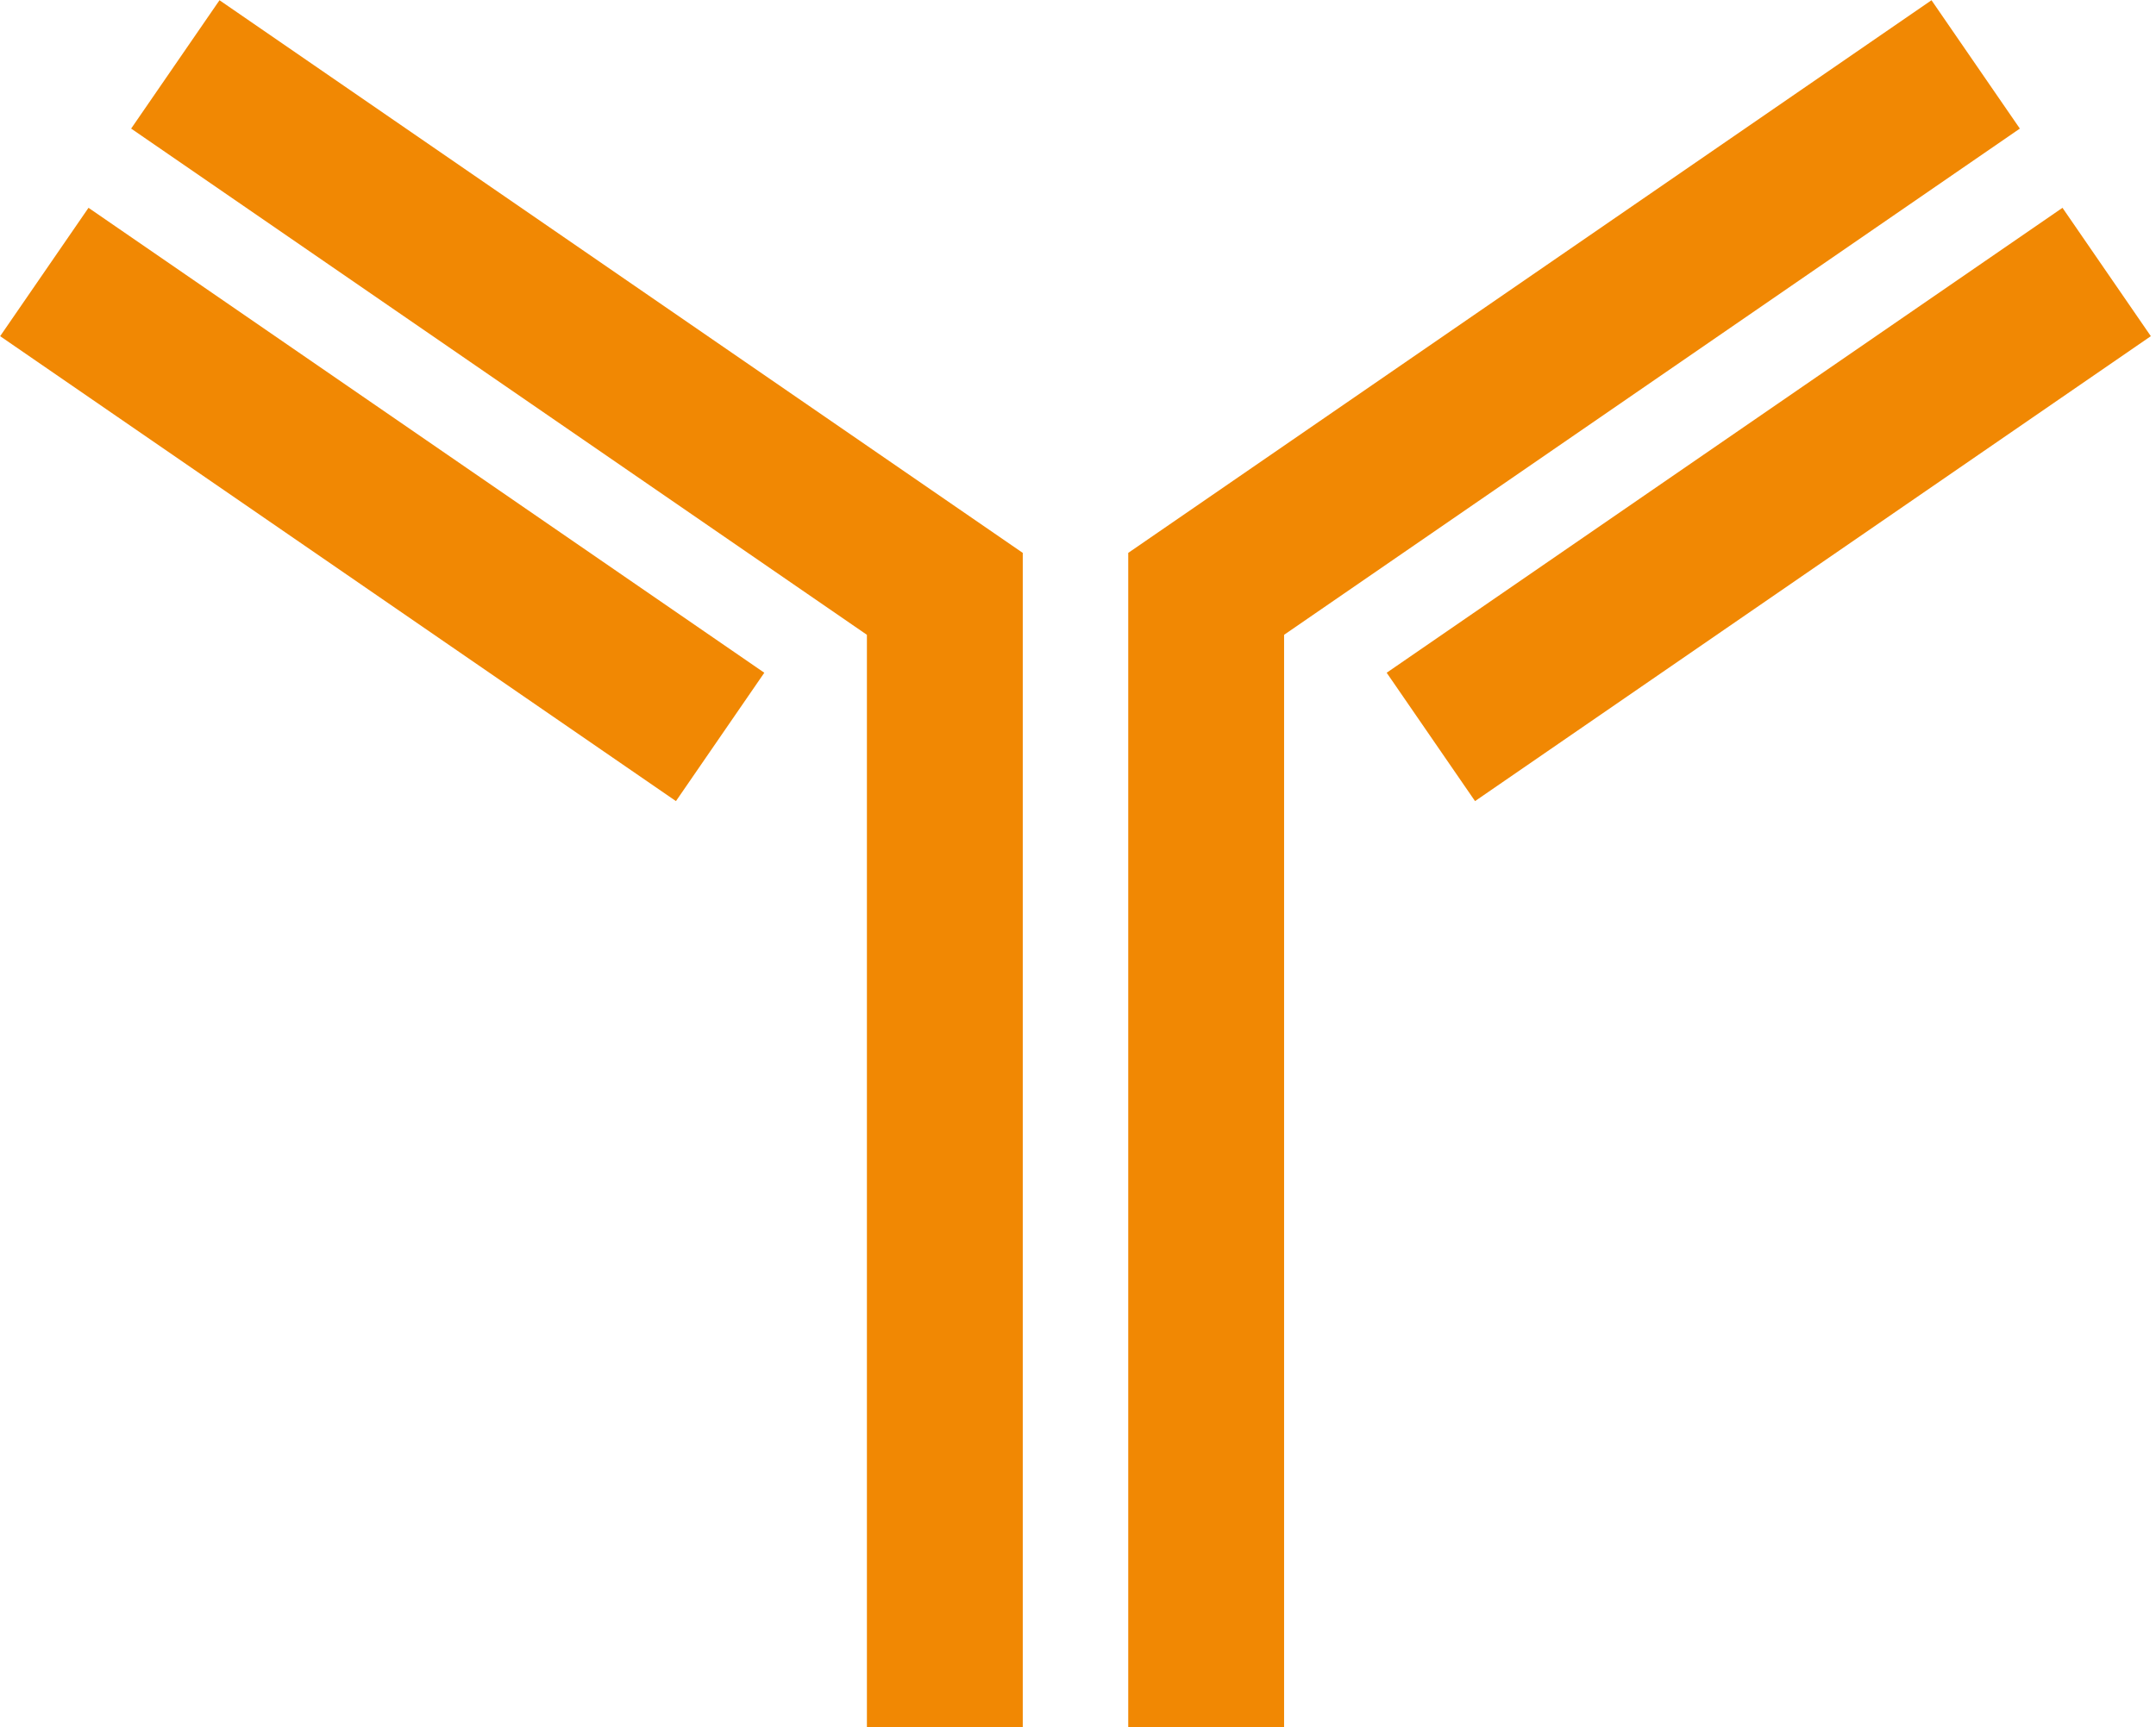 <svg width="166" height="133" viewBox="0 0 166 133" fill="none" xmlns="http://www.w3.org/2000/svg">
<path d="M13.499 4.96L72.747 45.733V133" stroke="#F18803" stroke-width="12" stroke-miterlimit="10"/>
<path d="M3.413 20.946L55.446 56.752" stroke="#F18803" stroke-width="12" stroke-miterlimit="10"/>
<path d="M152.116 4.96L92.868 45.733V133" stroke="#F18803" stroke-width="12" stroke-miterlimit="10"/>
<path d="M162.201 20.946L110.168 56.752" stroke="#F18803" stroke-width="12" stroke-miterlimit="10"/>
</svg>

